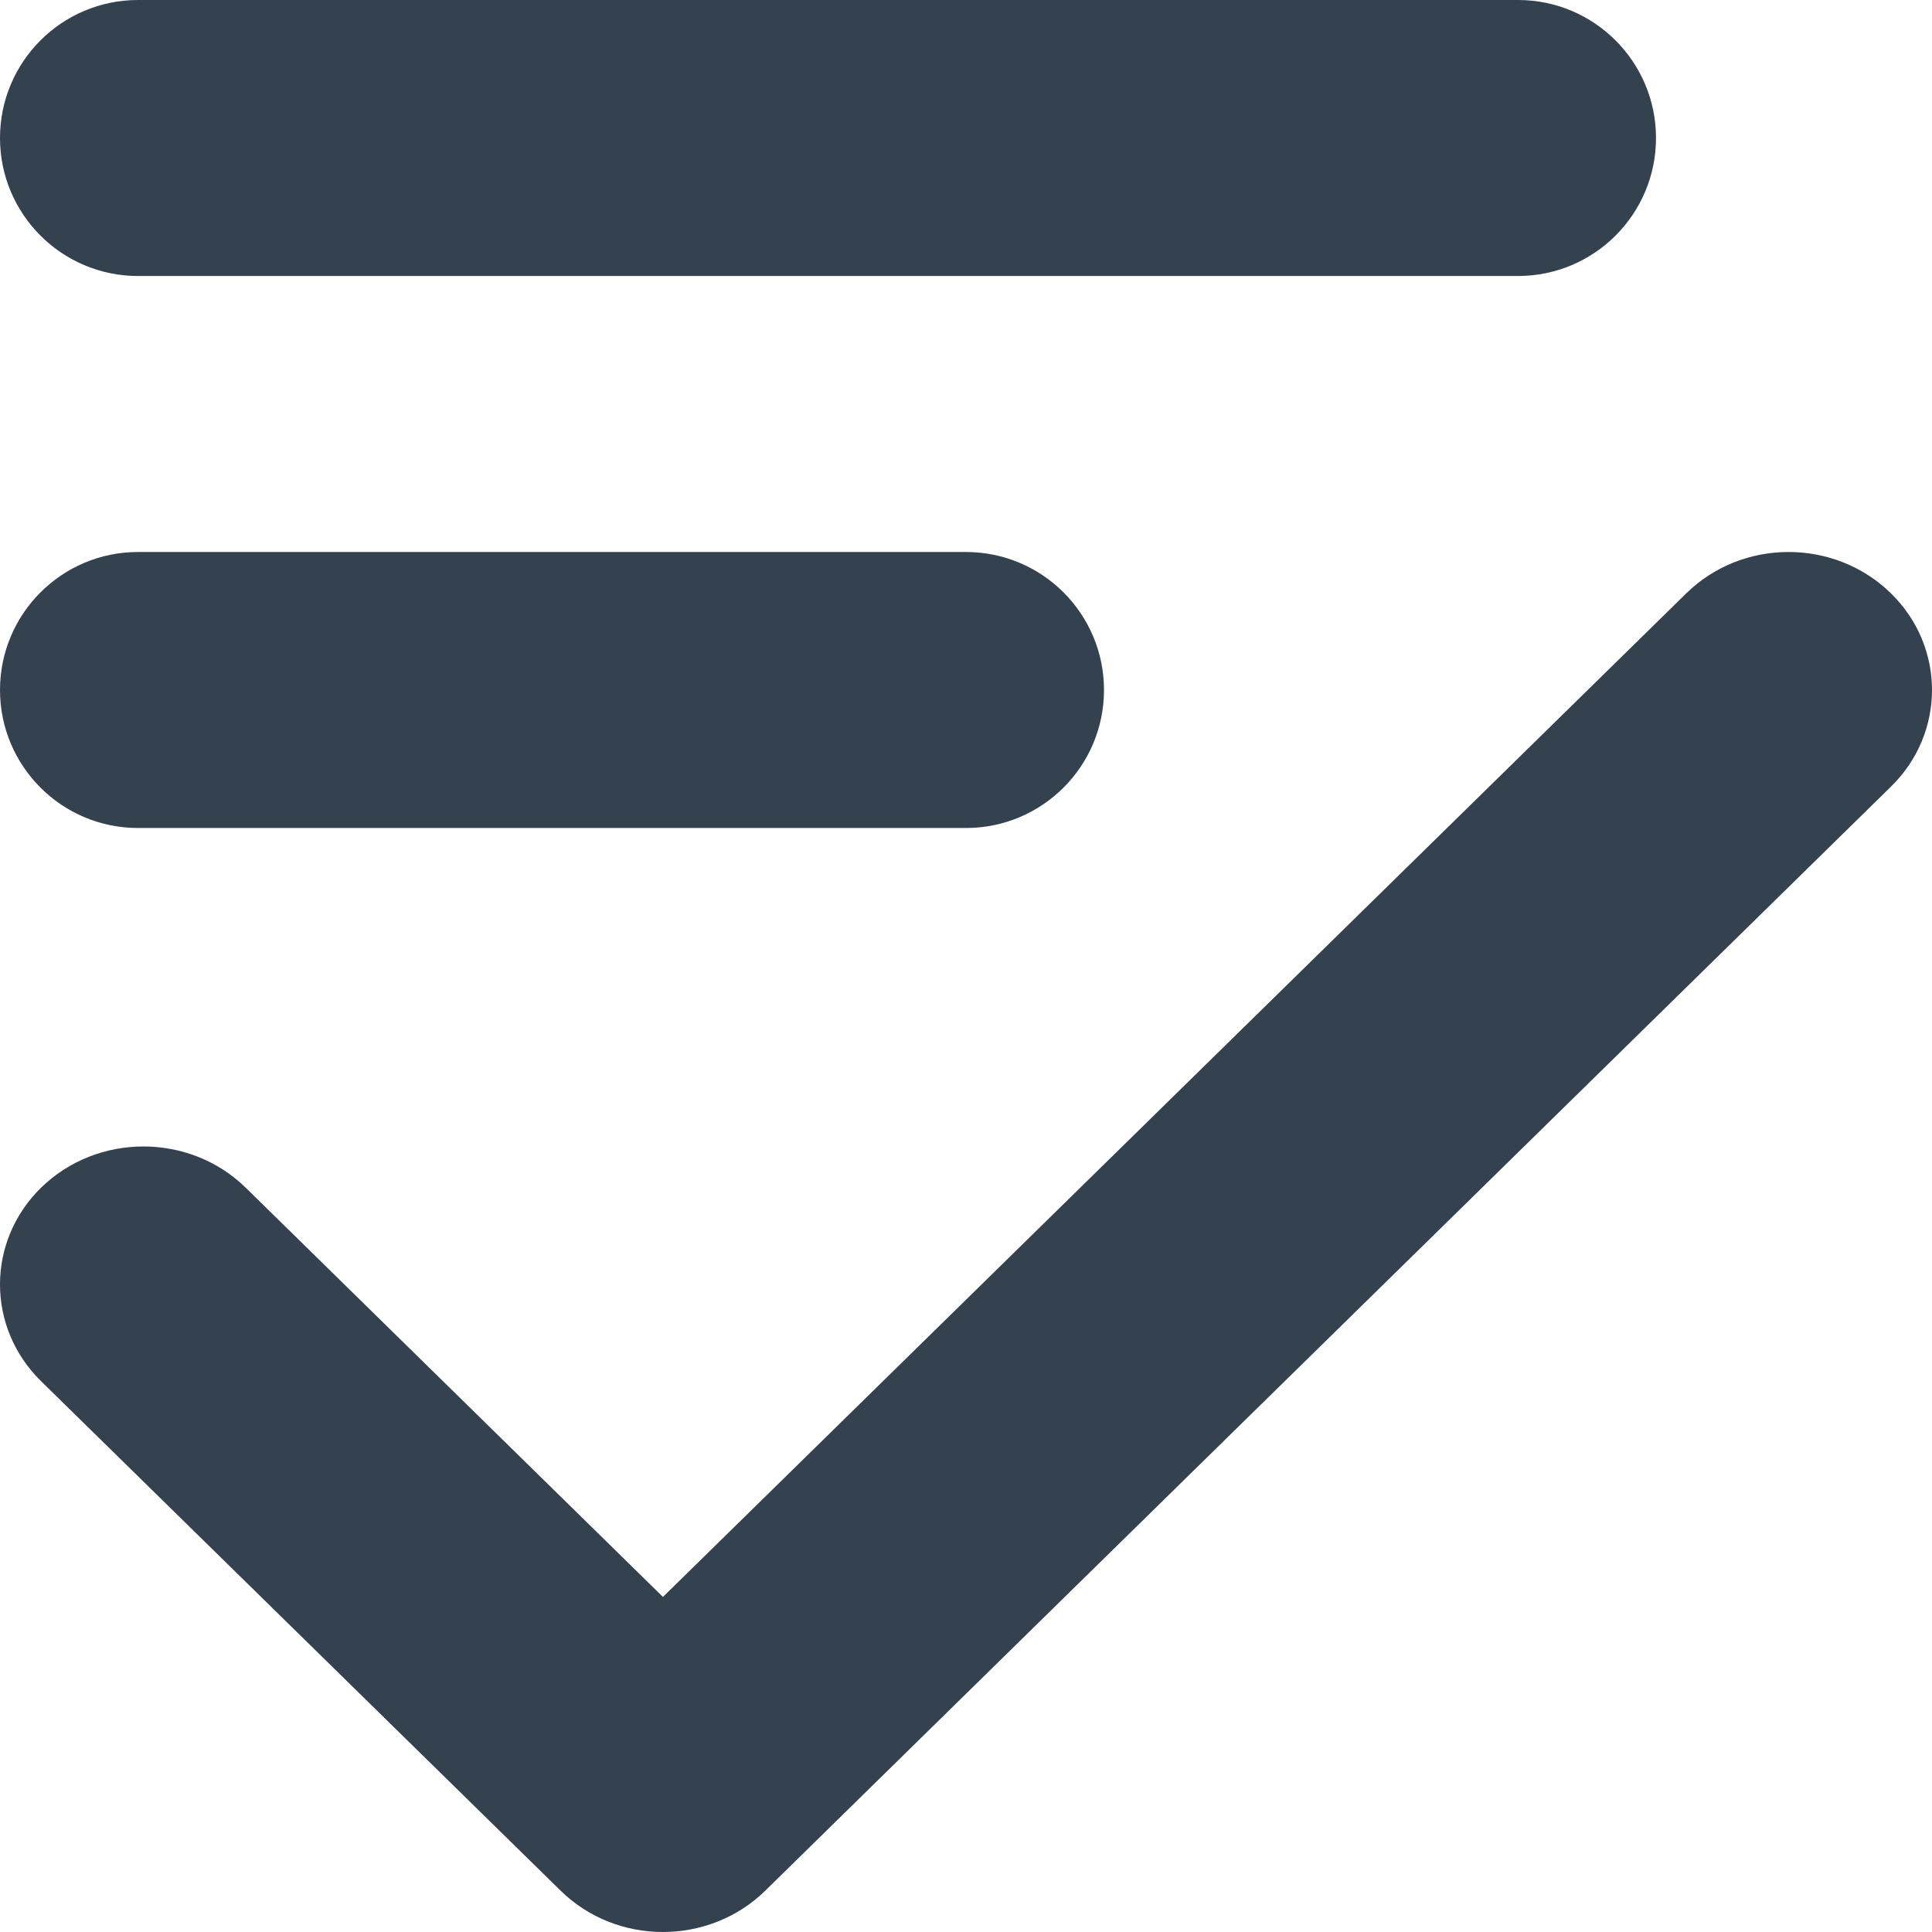 <?xml version="1.0" encoding="UTF-8"?>
<svg width="14px" height="14px" viewBox="0 0 14 14" version="1.1" xmlns="http://www.w3.org/2000/svg" xmlns:xlink="http://www.w3.org/1999/xlink">
    <!-- Generator: Sketch 52.6 (67491) - http://www.bohemiancoding.com/sketch -->
    <title>Group 2</title>
    <desc>Created with Sketch.</desc>
    <g id="Notifications" stroke="none" stroke-width="1" fill="none" fill-rule="evenodd">
        <g id="Notification-pop-down-(open)" transform="translate(-913, -64)" fill="#34414F">
            <g id="Group-15" transform="translate(897, 47)">
                <g id="Group-2" transform="translate(16, 17)">
                    <path d="M1,4 L7,4 C7.552,4 8,4.448 8,5 C8,5.552 7.552,6 7,6 L1,6 C0.448,6 6.76353751e-17,5.552 0,5 C-6.76353751e-17,4.448 0.448,4 1,4 Z M1,0 L11,0 C11.552,-1.01453063e-16 12,0.448 12,1 C12,1.552 11.552,2 11,2 L1,2 C0.448,2 6.76353751e-17,1.552 0,1 C-6.76353751e-17,0.448 0.448,1.01453063e-16 1,0 Z M12.219,4.3 C12.626,3.9 13.295,3.9 13.703,4.3 C14.099,4.688 14.099,5.312 13.703,5.7 L5.546,13.7 C5.138,14.1 4.469,14.1 4.062,13.7 L0.297,10.008 C-0.099,9.619 -0.099,8.996 0.297,8.607 C0.705,8.208 1.374,8.208 1.781,8.607 L4.804,11.572 L12.219,4.3 Z" id="Combined-Shape"></path>
                </g>
            </g>
        </g>
    </g>
</svg>